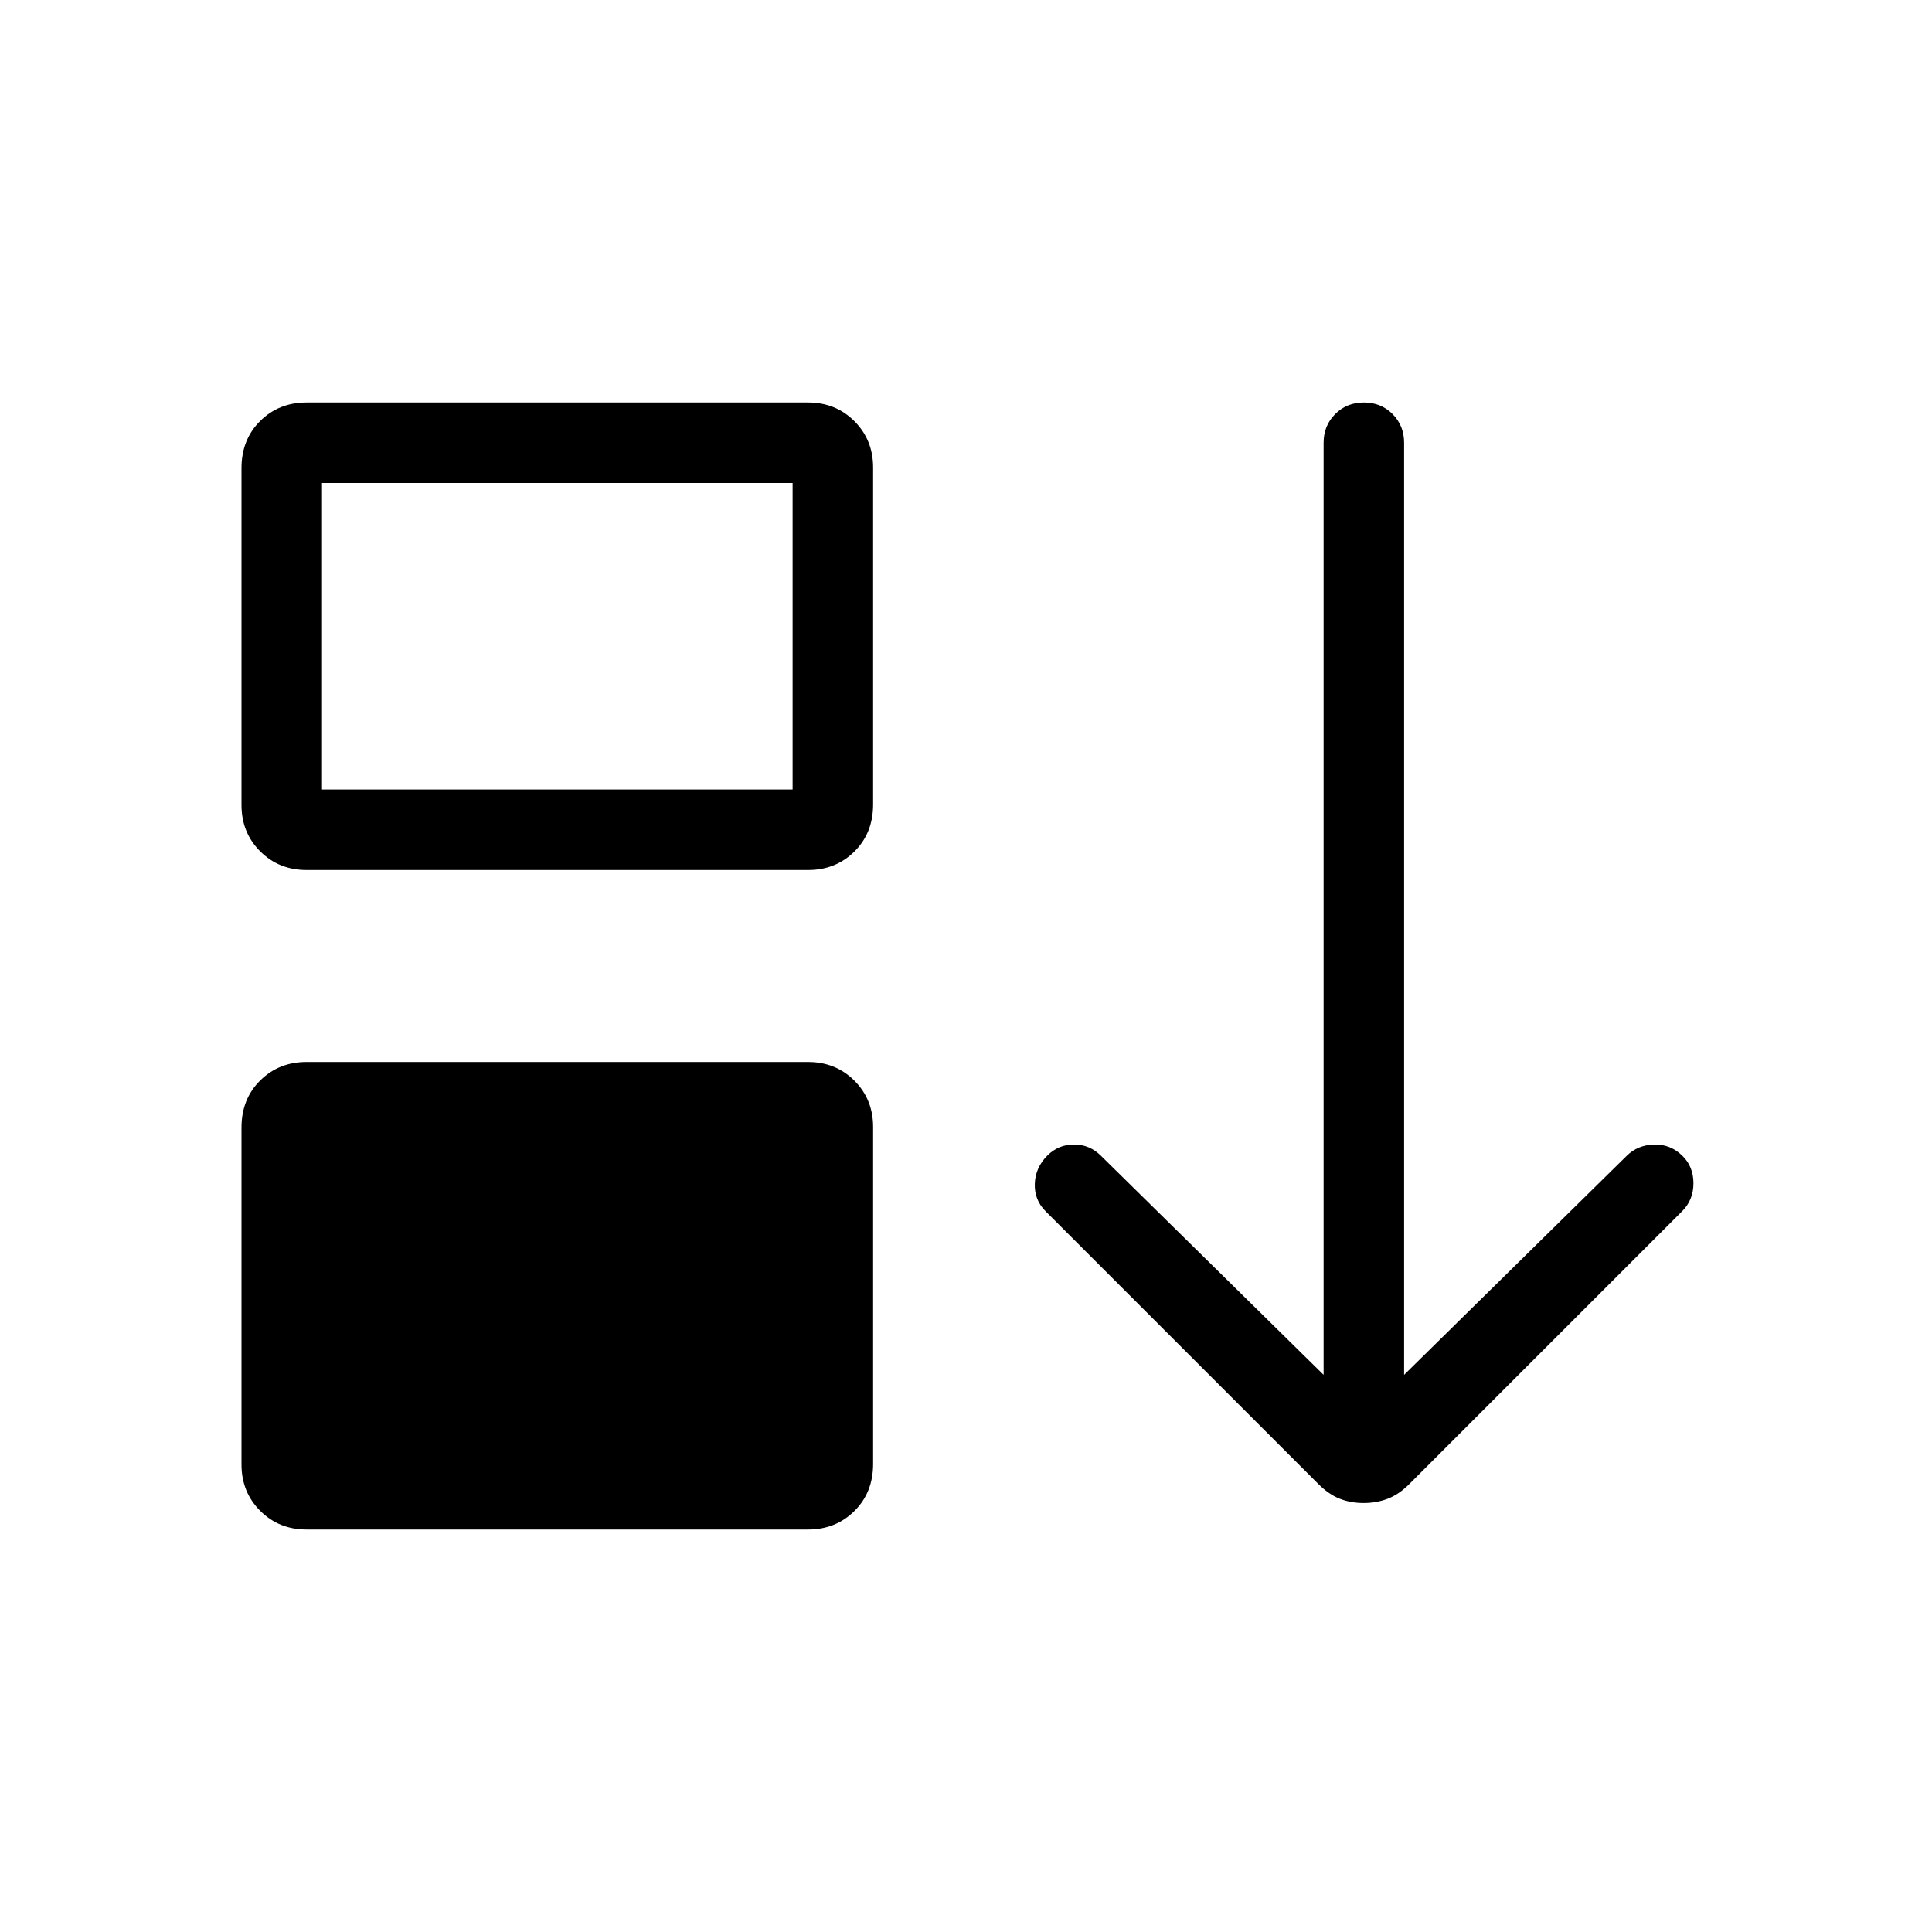 <svg xmlns="http://www.w3.org/2000/svg" height="24" viewBox="0 -960 960 960" width="24"><path d="M120-232.307v-167.388q0-14.228 9.288-23.42 9.289-9.193 23.019-9.193h249.231q13.731 0 23.02 9.289 9.288 9.288 9.288 23.019v167.388q0 14.228-9.288 23.42-9.289 9.192-23.02 9.192H152.307q-13.73 0-23.019-9.288Q120-218.577 120-232.307ZM120-560v-167.388q0-14.228 9.288-23.42Q138.577-760 152.307-760h249.231q13.731 0 23.02 9.288 9.288 9.289 9.288 23.019v167.388q0 14.228-9.288 23.42-9.289 9.193-23.02 9.193H152.307q-13.73 0-23.019-9.289Q120-546.269 120-560Zm40-7.693h233.846V-720H160v152.307Zm517.59 354.539q-6.359 0-11.821-2.115-5.461-2.115-10.692-7.346L519.539-358.154q-5.616-5.615-5.347-13.654.27-8.038 6.25-14.018 5.481-5.482 13.251-5.482 7.769 0 13.384 5.616l110.615 108.846V-740q0-8.5 5.758-14.25t14.27-5.75q8.511 0 14.242 5.75 5.731 5.75 5.731 14.25v463.154l110.615-108.846q5.423-5.359 13.558-5.603 8.134-.244 14.114 5.603 5.482 5.359 5.482 13.641t-5.616 13.897L700.308-222.615q-5.231 5.231-10.795 7.346t-11.923 2.115Z"/></svg>
